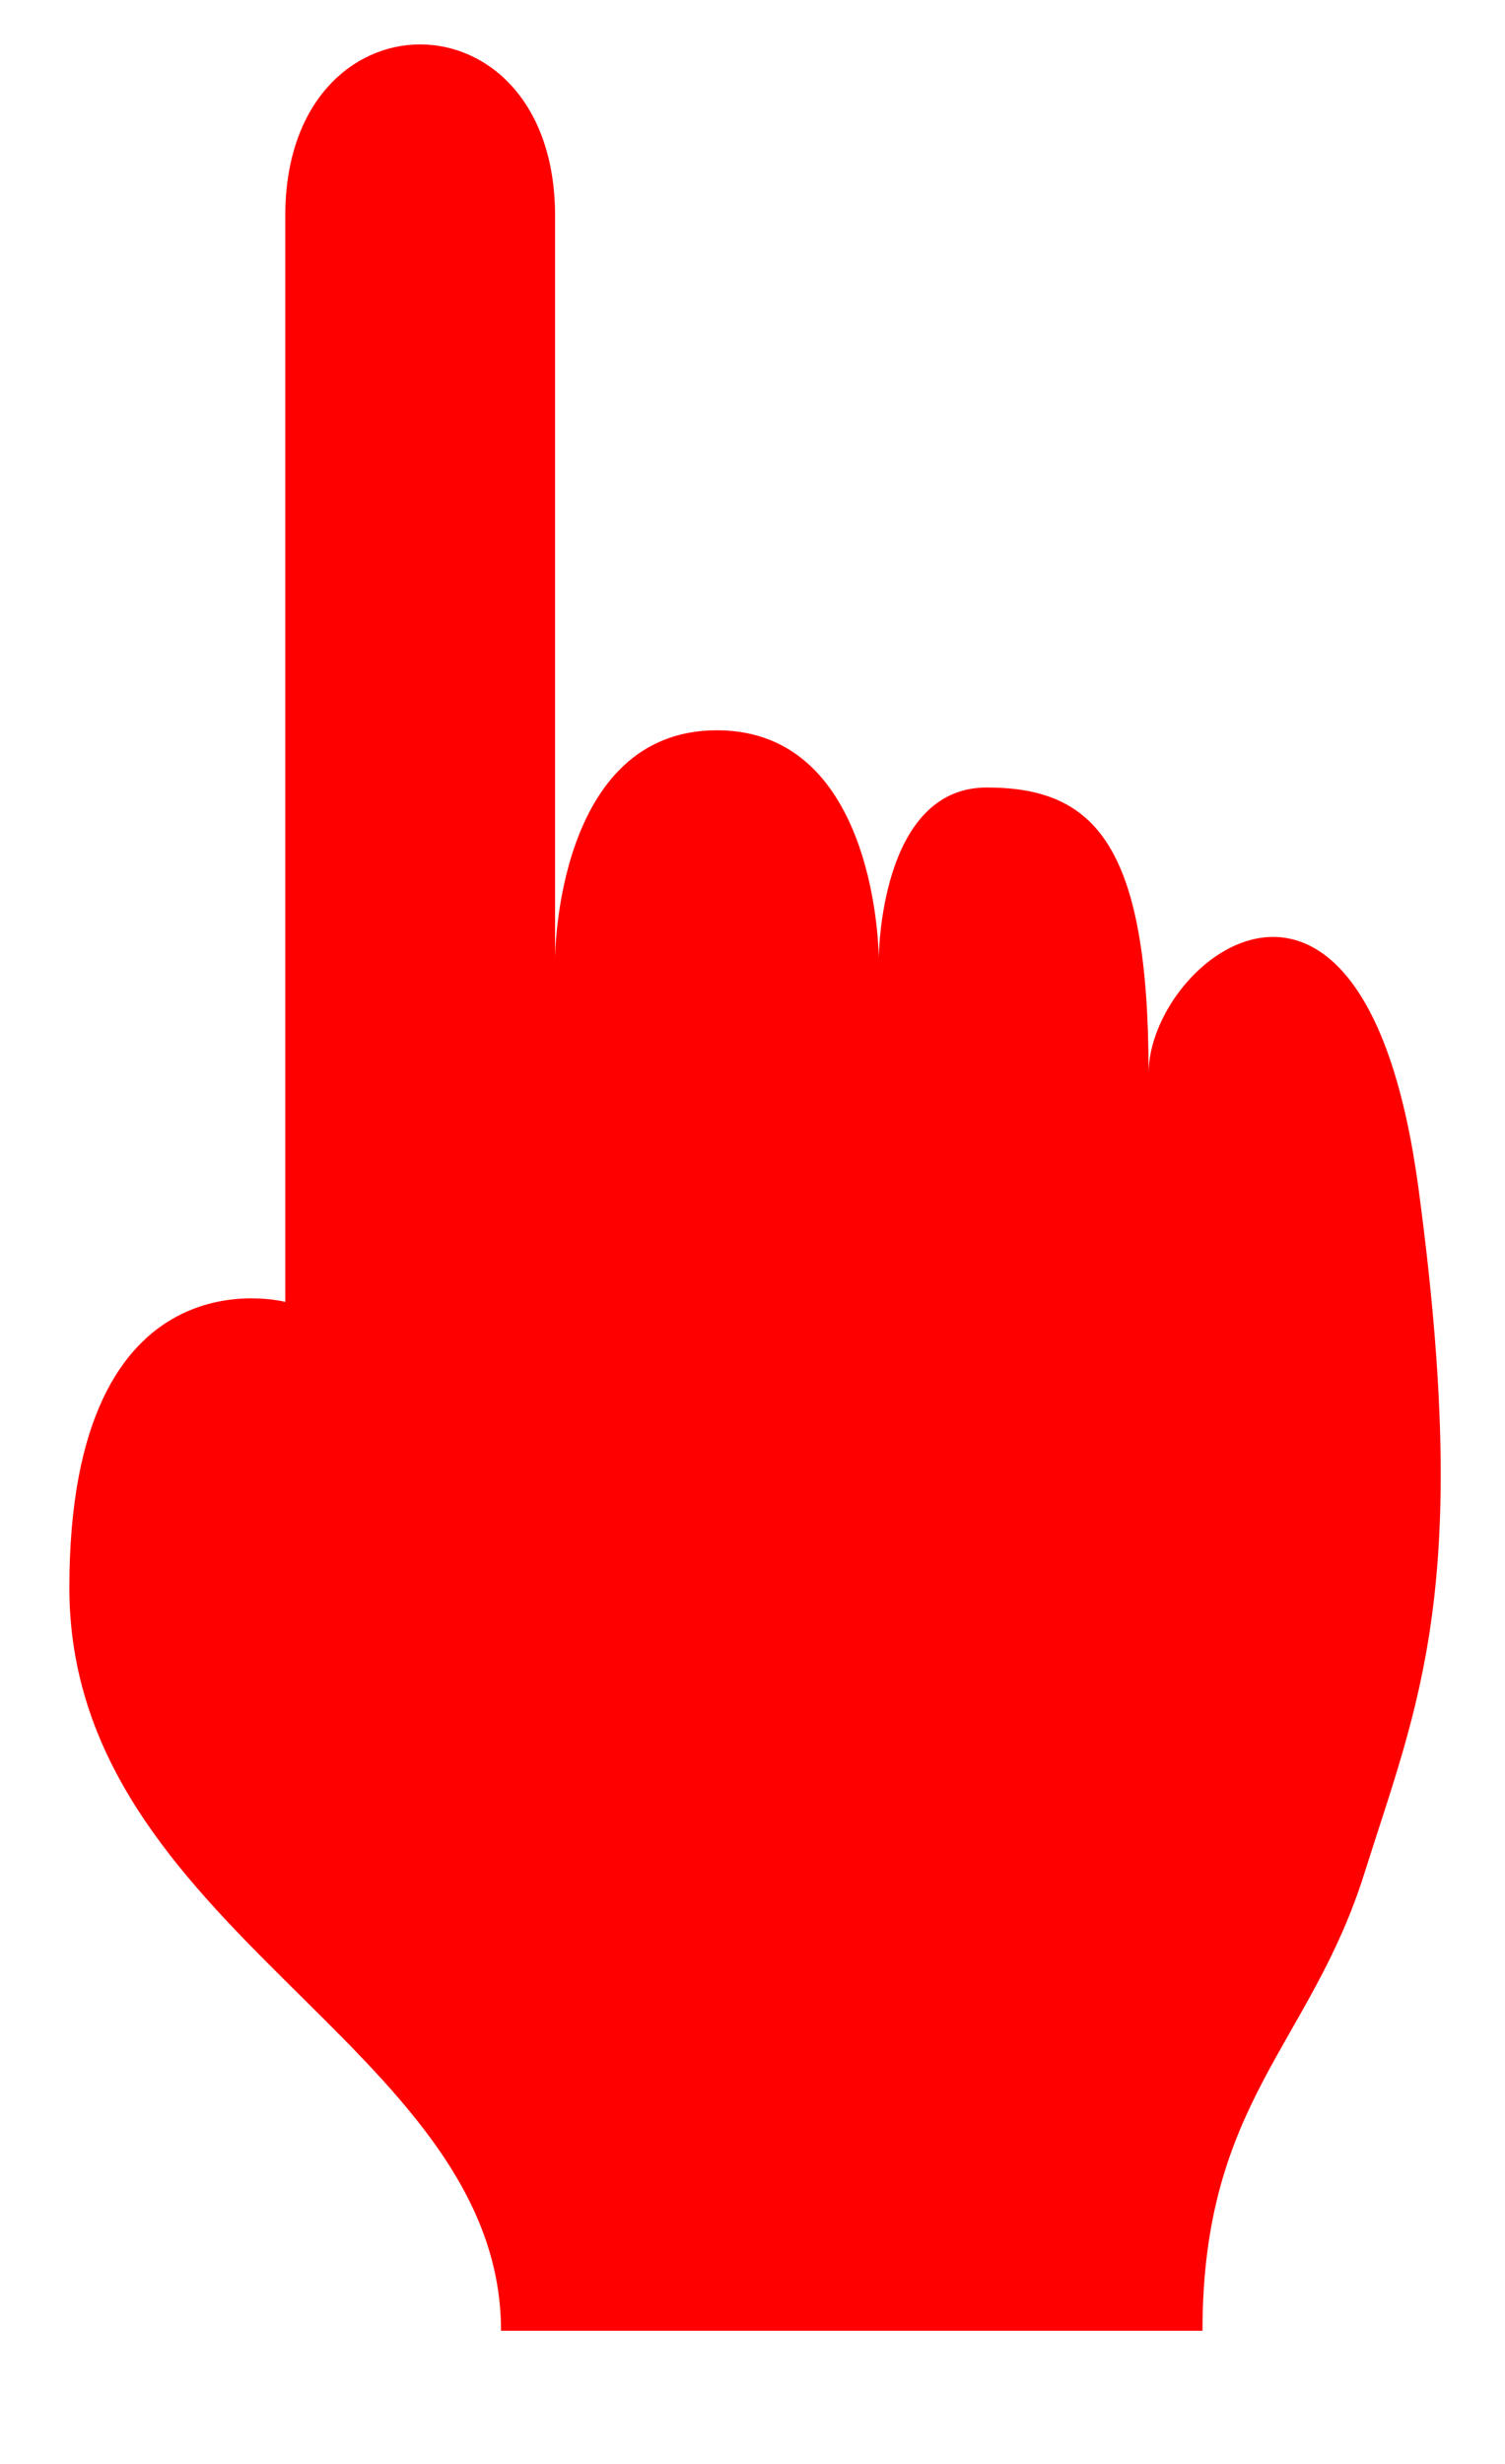 <?xml version="1.0" encoding="UTF-8" standalone="no"?>
<svg width="11px" height="18px" viewBox="0 0 11 18" version="1.1" xmlns="http://www.w3.org/2000/svg" xmlns:xlink="http://www.w3.org/1999/xlink" xmlns:sketch="http://www.bohemiancoding.com/sketch/ns">
    <!-- Generator: Sketch 3.2.2 (9983) - http://www.bohemiancoding.com/sketch -->
    <title>node_parallel_rule_failure_one</title>
    <desc>Created with Sketch.</desc>
    <defs></defs>
    <g id="Workplaces" stroke="none" stroke-width="1" fill="none" fill-rule="evenodd" sketch:type="MSPage">
        <g id="node_parallel_rule_failure_one" sketch:type="MSLayerGroup" transform="translate(-3, 0)">
            <rect id="Rectangle-625" fill-opacity="0" fill="#D8D8D8" sketch:type="MSShapeGroup" x="0.019" y="0.176" width="17" height="17"></rect>
            <path d="M6.662,17.027 C6.662,14.939 3.507,14.104 3.507,11.599 C3.507,9.093 5.085,9.511 5.085,9.511 L5.085,1.577 C5.085,-0.093 7.057,-0.093 7.057,1.577 L7.057,7.005 C7.057,7.005 7.057,5.335 8.24,5.335 C9.423,5.335 9.423,7.005 9.423,7.005 C9.423,7.005 9.423,5.753 10.212,5.753 C11,5.753 11.395,6.17 11.395,7.841 C11.395,7.005 12.972,5.753 13.367,8.676 C13.761,11.599 13.367,12.434 12.972,13.686 C12.578,14.939 11.789,15.357 11.789,17.027" id="Path-1184" fill="#FF0000" sketch:type="MSShapeGroup"></path>
        </g>
    </g>
</svg>